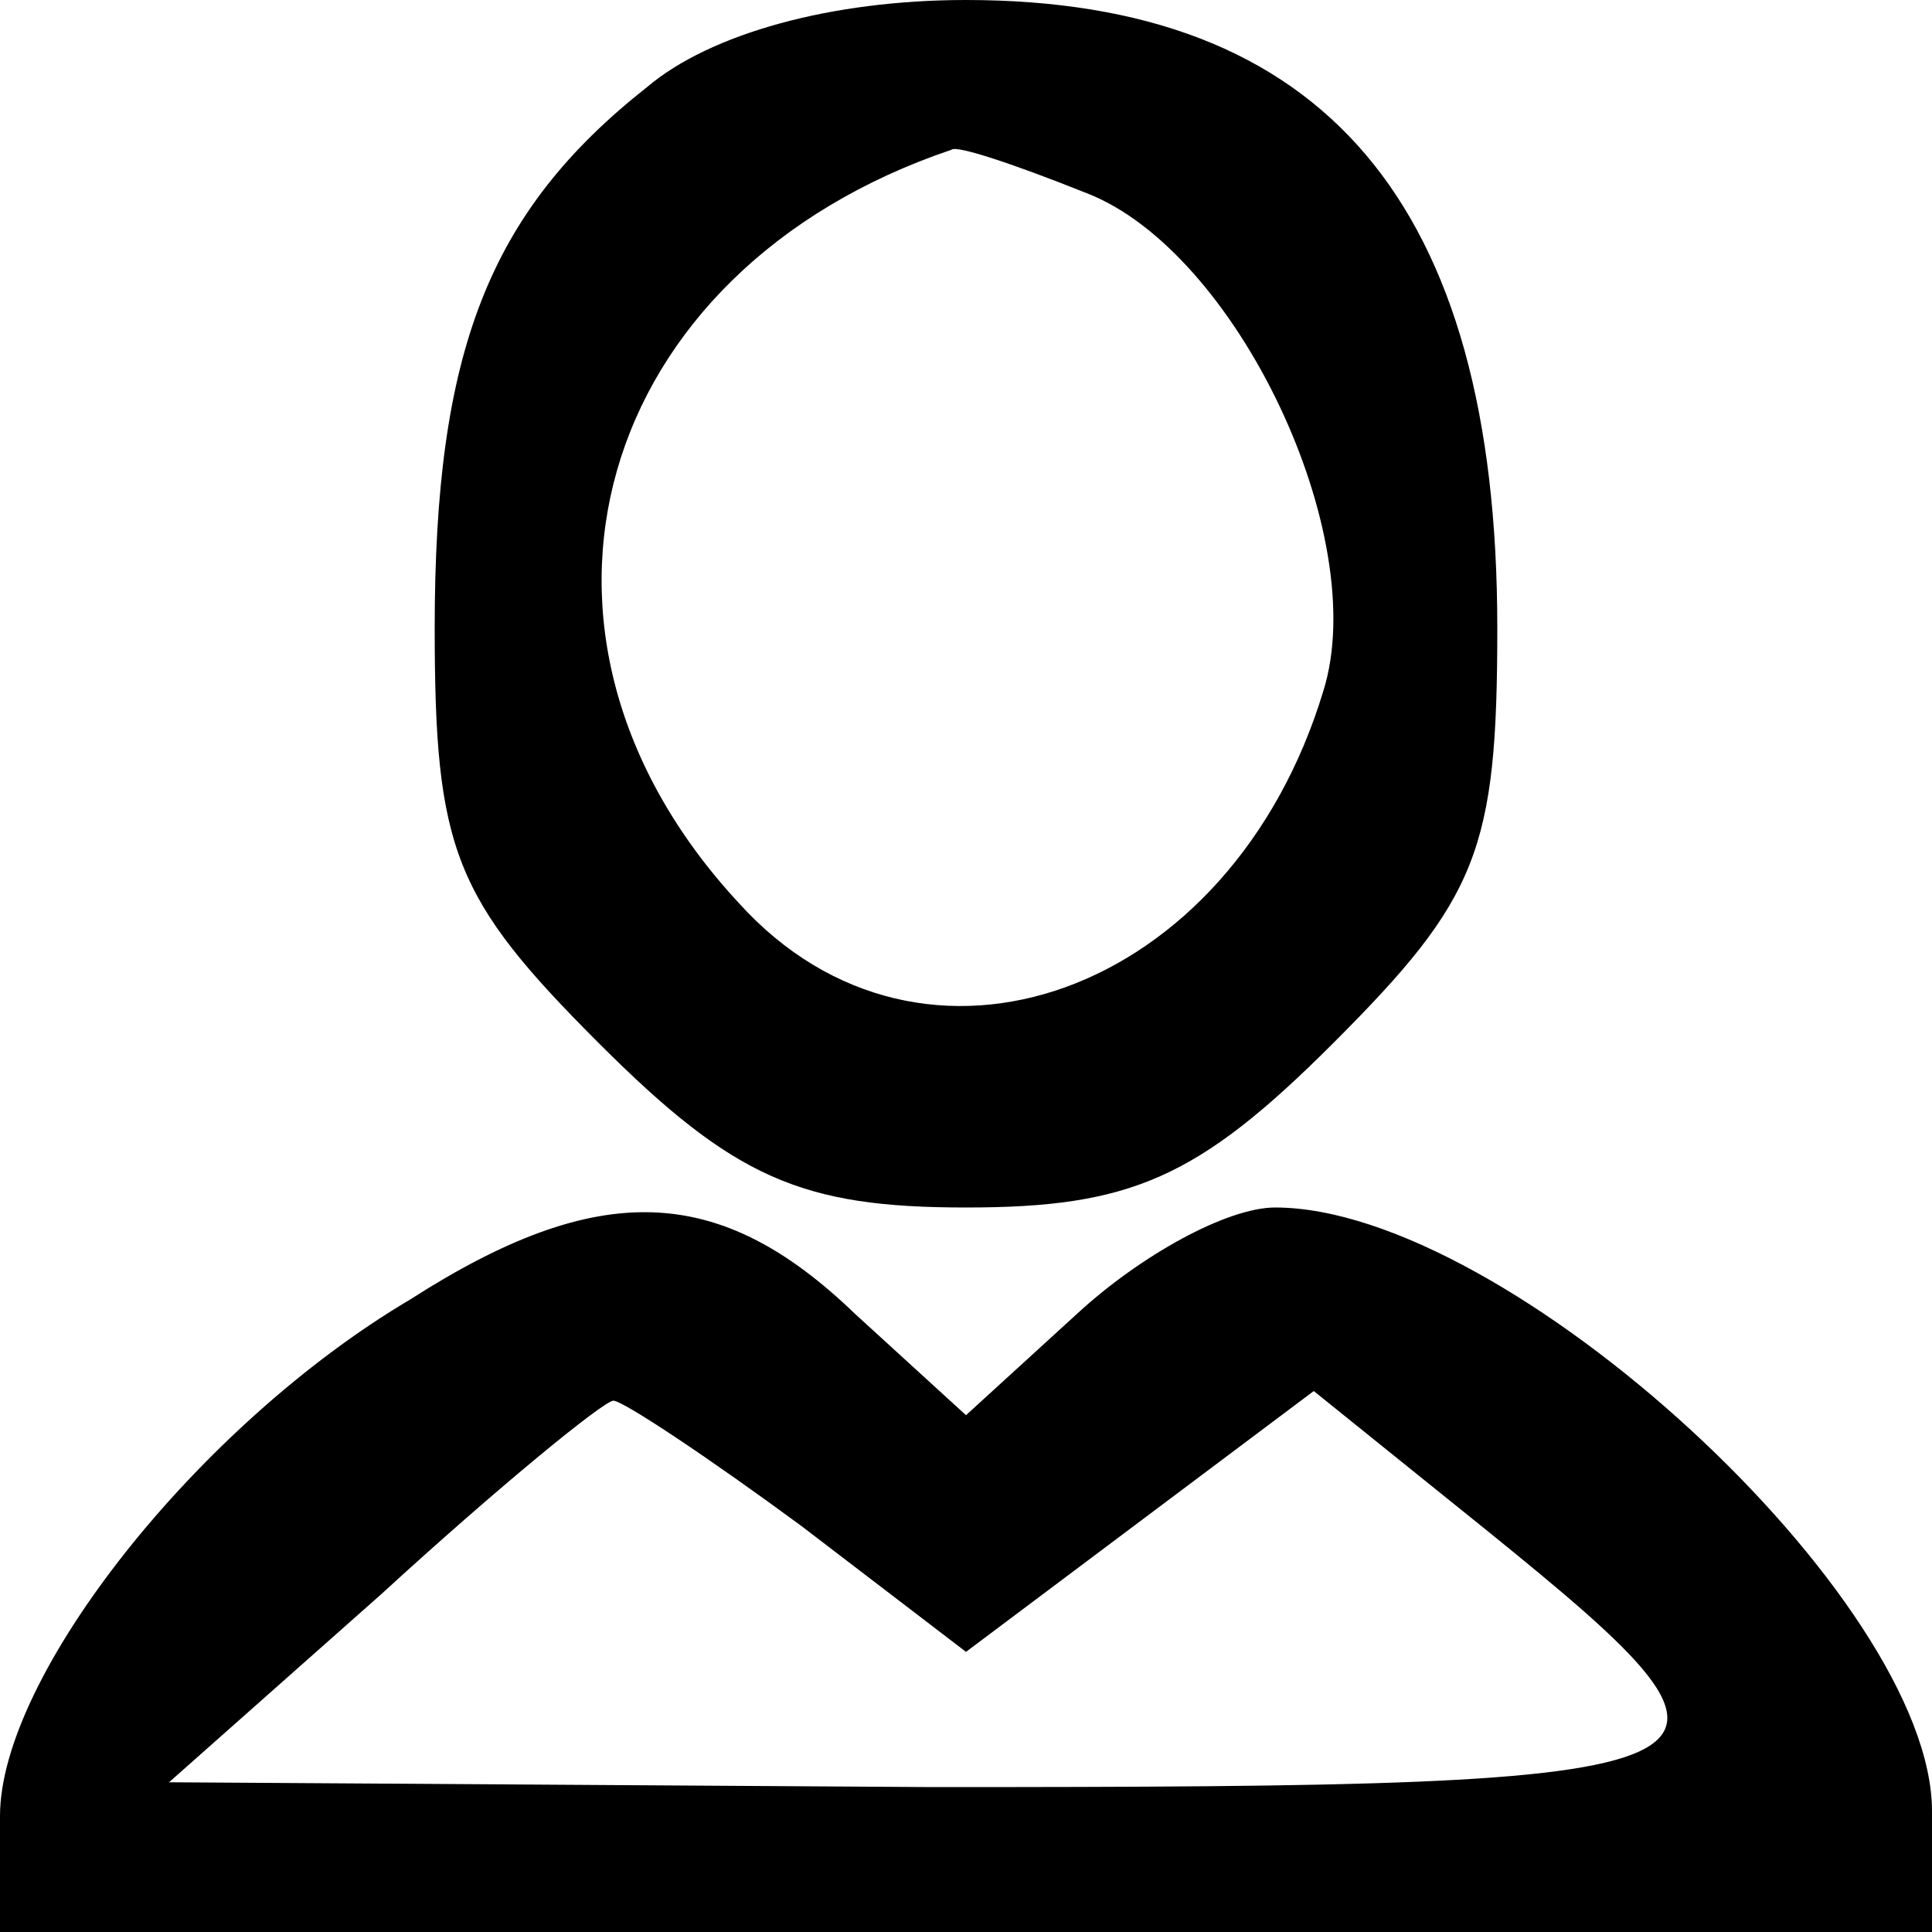 <?xml version="1.0" standalone="no"?>
<!DOCTYPE svg PUBLIC "-//W3C//DTD SVG 20010904//EN"
 "http://www.w3.org/TR/2001/REC-SVG-20010904/DTD/svg10.dtd">
<svg version="1.0" xmlns="http://www.w3.org/2000/svg"
 width="40pt" height="40pt" viewBox="0 0 40 40"
 preserveAspectRatio="xMidYMid meet">
<g transform="translate(0,40) scale(0.1,-0.1)"
fill="#000000" stroke="none">
<path d="M134 382 c-33 -26 -44 -55 -44 -112 0 -46 4 -56 34 -86 28 -28 42
-34 76 -34 34 0 48 6 76 34 30 30 34 40 34 86 0 88 -36 130 -110 130 -28 0
-53 -7 -66 -18z m91 -22 c31 -12 59 -71 49 -103 -19 -63 -83 -86 -121 -44 -52
56 -30 131 44 156 1 1 13 -3 28 -9z"/>
<path d="M85 131 c-44 -26 -85 -78 -85 -107 l0 -24 200 0 200 0 0 25 c0 44
-88 125 -136 125 -10 0 -28 -10 -41 -22 l-23 -21 -23 21 c-28 27 -53 28 -92 3z
m81 -47 l34 -26 36 27 36 27 36 -29 c63 -51 59 -53 -115 -53 l-158 1 44 39
c24 22 46 40 48 40 2 0 20 -12 39 -26z"/>
</g>
</svg>
